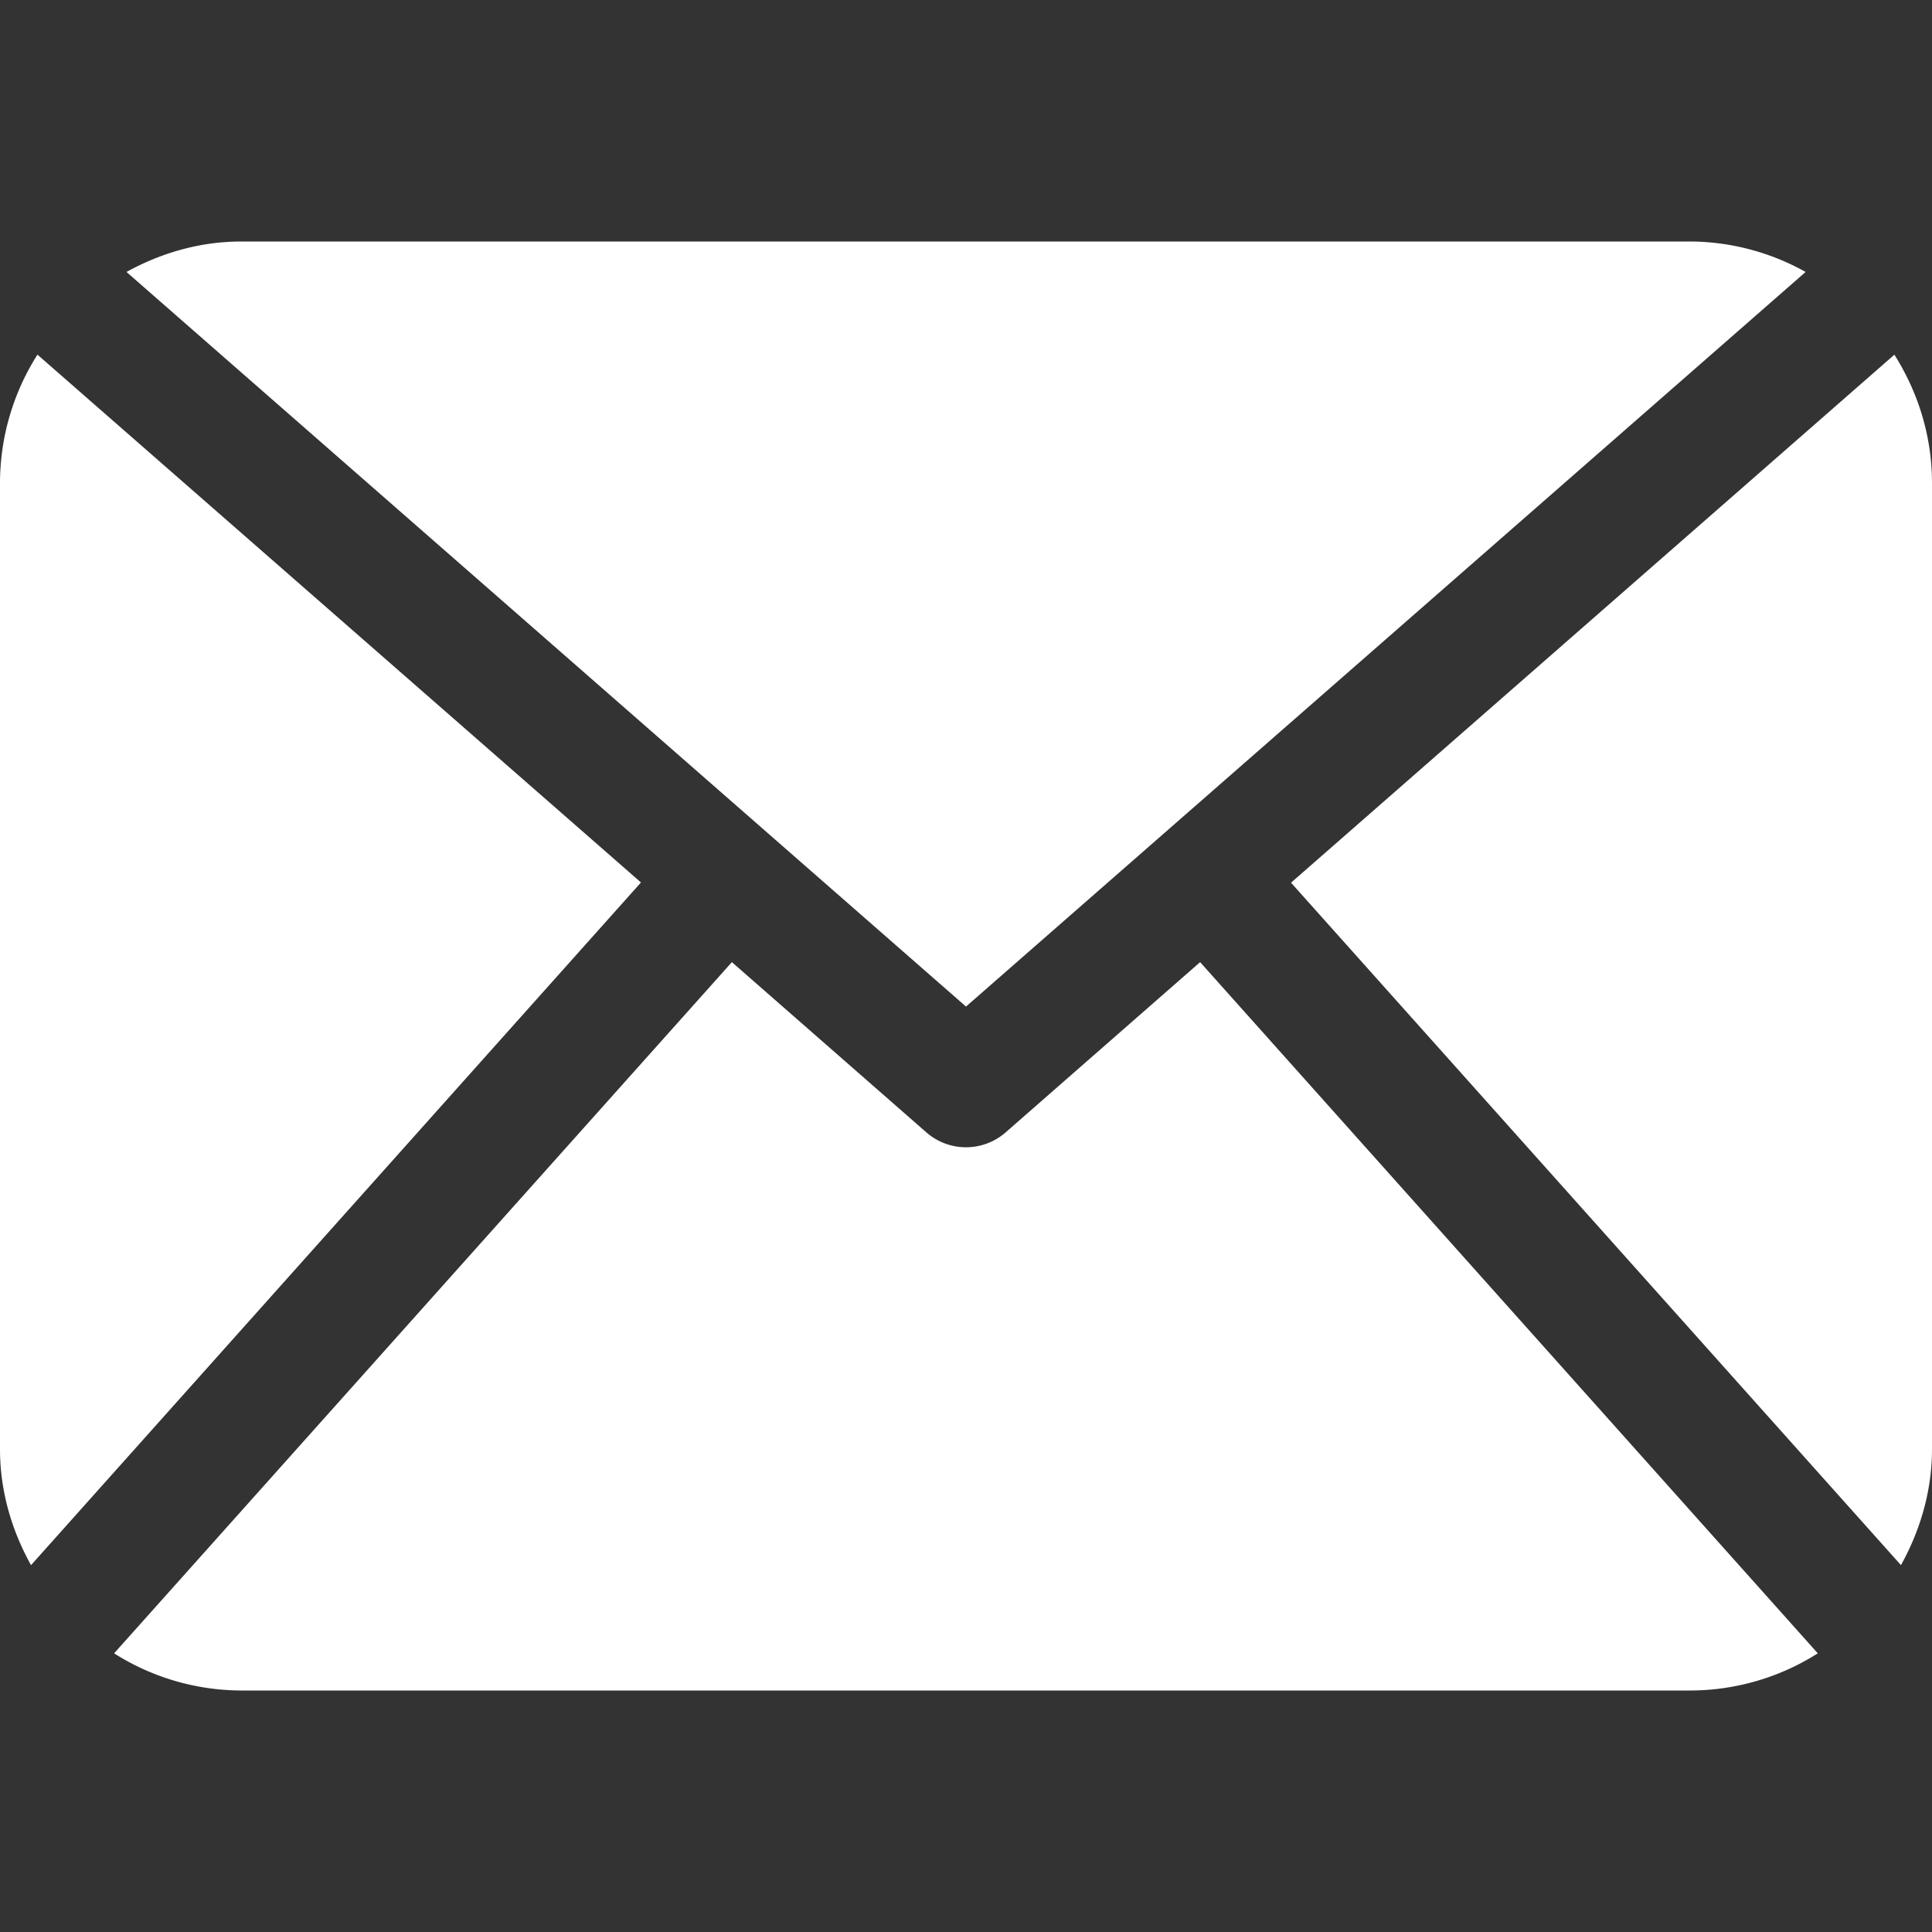<svg width="17" height="17" fill="none" xmlns="http://www.w3.org/2000/svg"><rect width="100%" height="100%" fill="#333333" stroke="none"/><path d="M17 12.75c0 .373-.105.718-.273 1.022L11.36 7.767l5.309-4.646c.207.328.331.713.331 1.13v8.499zM8.5 8.857l7.388-6.464a2.099 2.099 0 00-1.013-.268H2.125c-.369 0-.71.102-1.012.268L8.5 8.857zm2.06-.391L8.85 9.963a.53.53 0 01-.7 0L6.44 8.466l-5.436 6.082a2.1 2.1 0 001.121.327h12.75a2.1 2.1 0 001.12-.327L10.56 8.466zM.33 3.12A2.11 2.11 0 000 4.251v8.499c0 .373.104.718.273 1.022L5.64 7.765.33 3.121z" fill="#fff"/></svg>